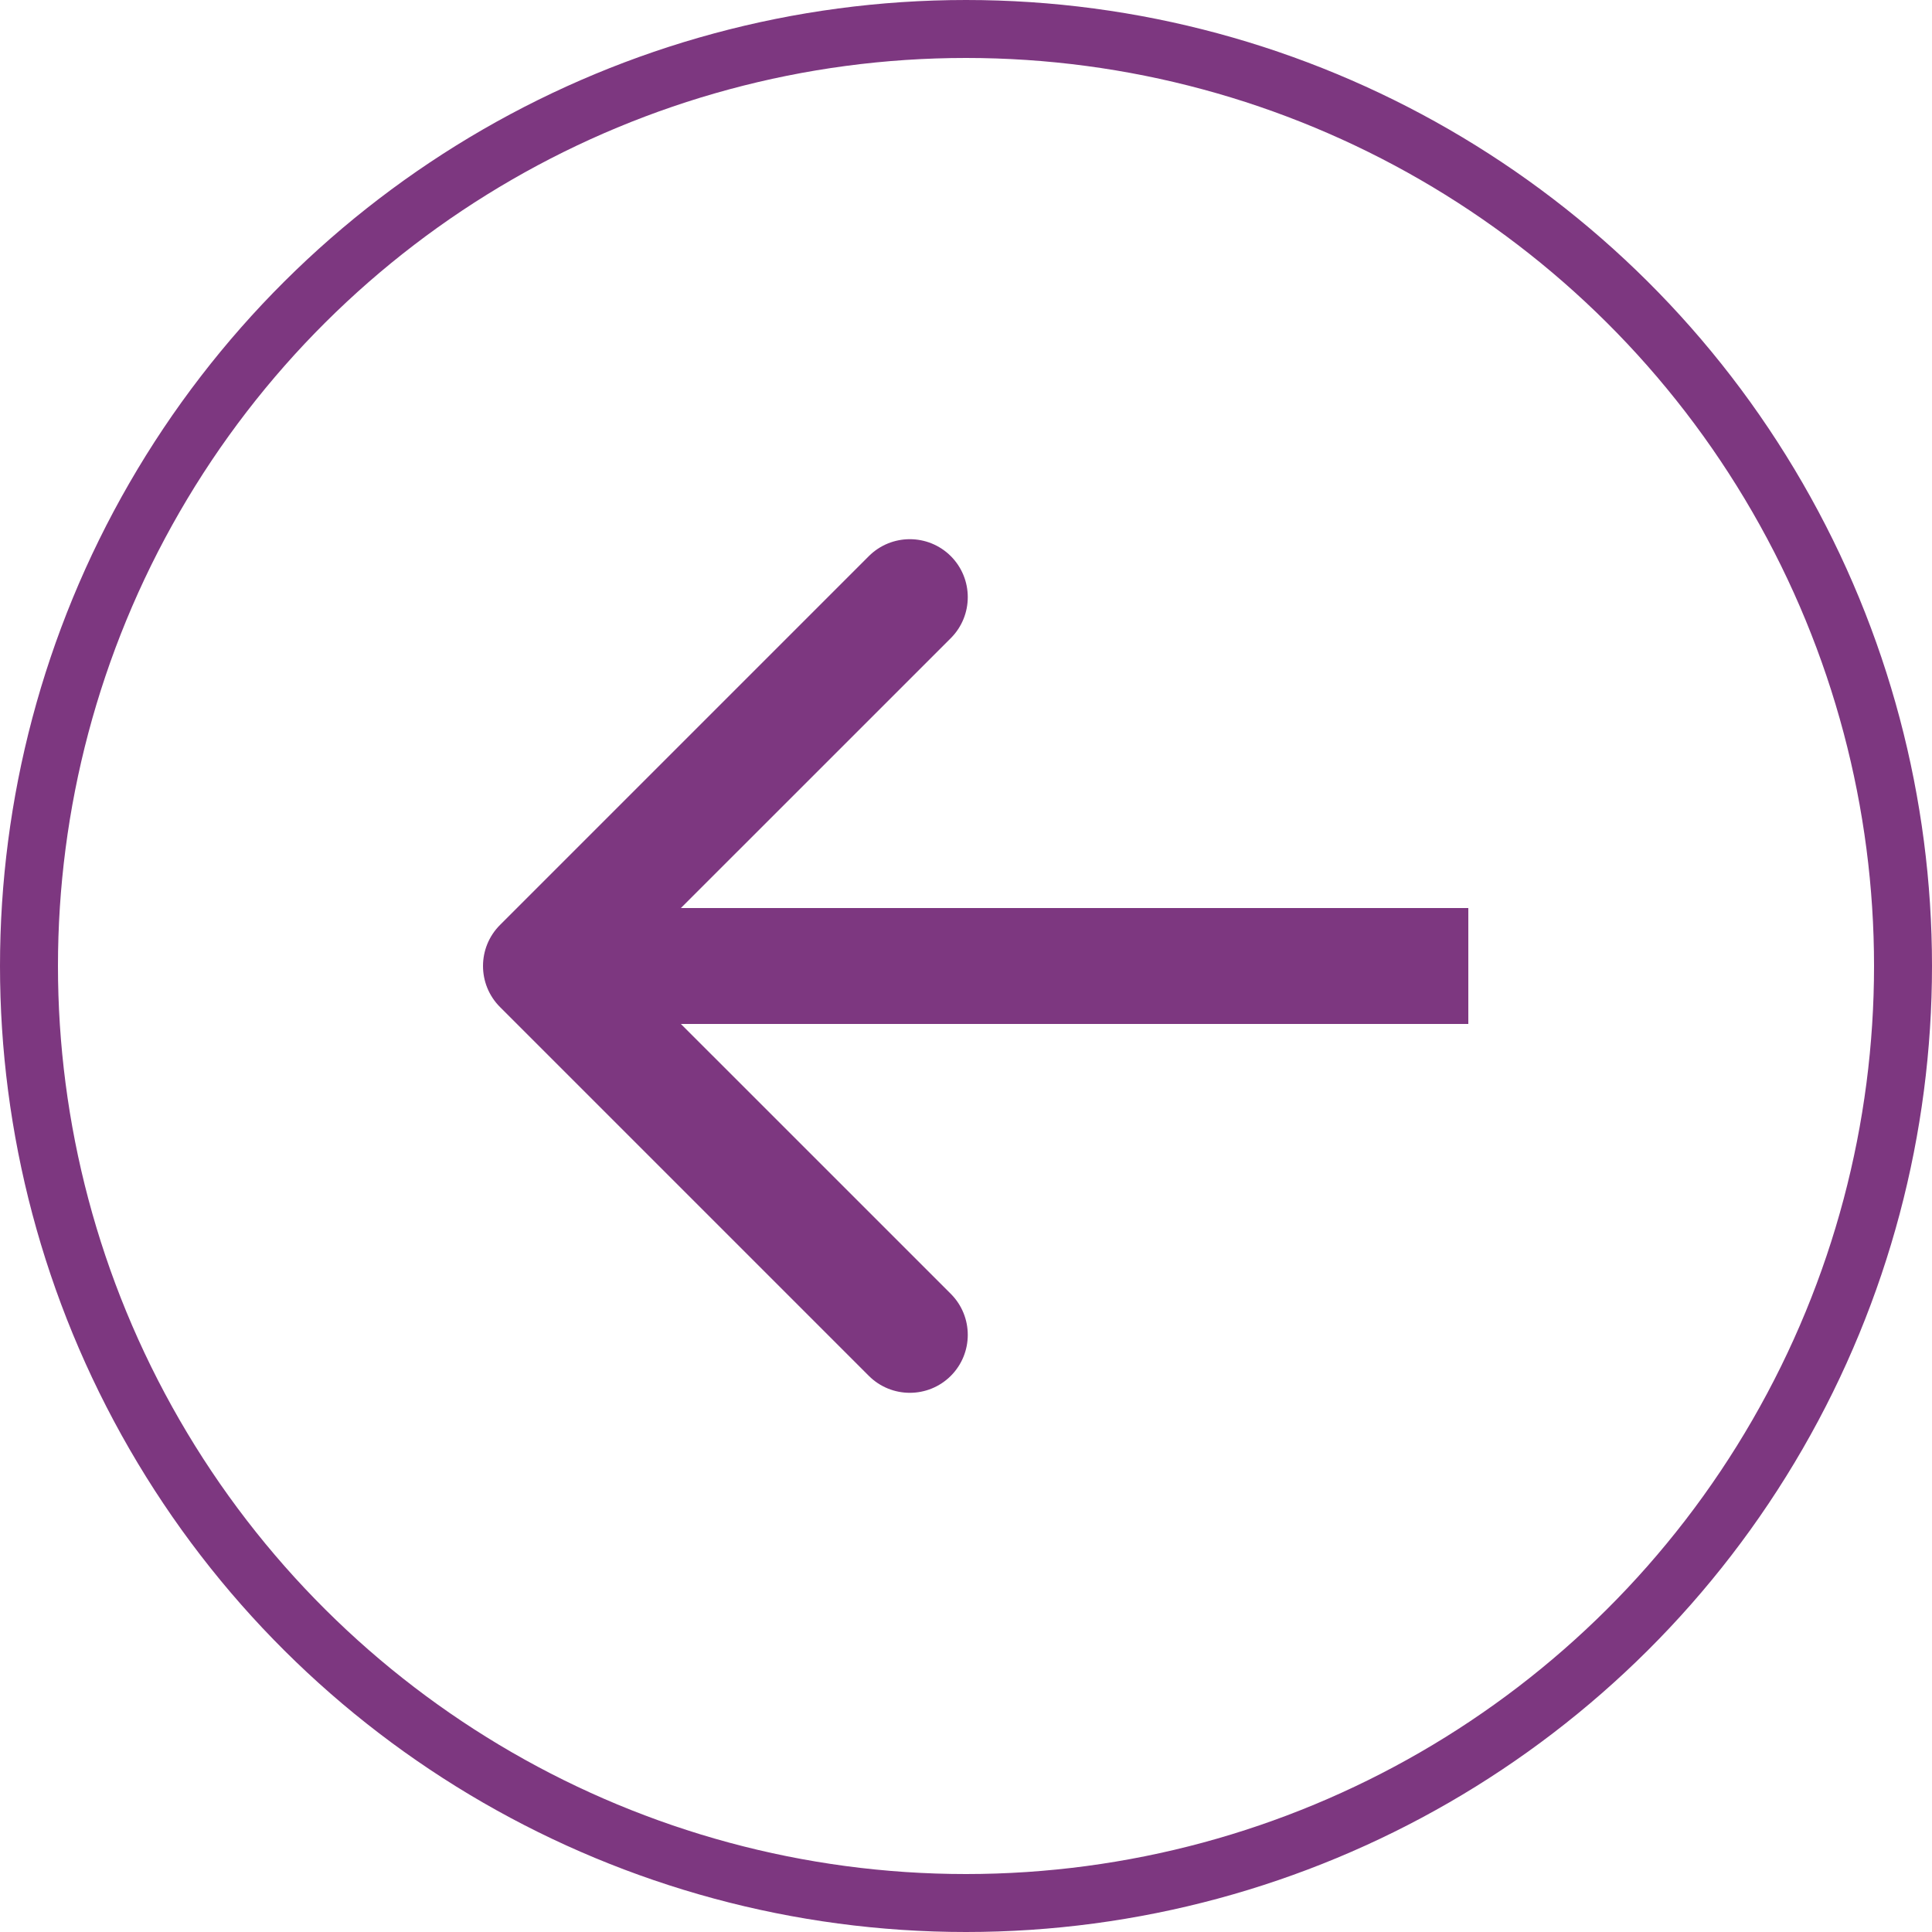 <svg width="50" height="50" viewBox="0 0 50 50" fill="none" xmlns="http://www.w3.org/2000/svg">
  <circle cx="25" cy="25" r="24.25" transform="rotate(90 25 25)" stroke="#7D3780" stroke-width="1.5" />
  <path
    d="M12.939 23.939C12.354 24.525 12.354 25.475 12.939 26.061L22.485 35.607C23.071 36.192 24.021 36.192 24.607 35.607C25.192 35.021 25.192 34.071 24.607 33.485L16.121 25L24.607 16.515C25.192 15.929 25.192 14.979 24.607 14.393C24.021 13.808 23.071 13.808 22.485 14.393L12.939 23.939ZM38 23.5L14 23.5V26.5L38 26.5V23.5Z"
    fill="#7D3780" />
</svg>